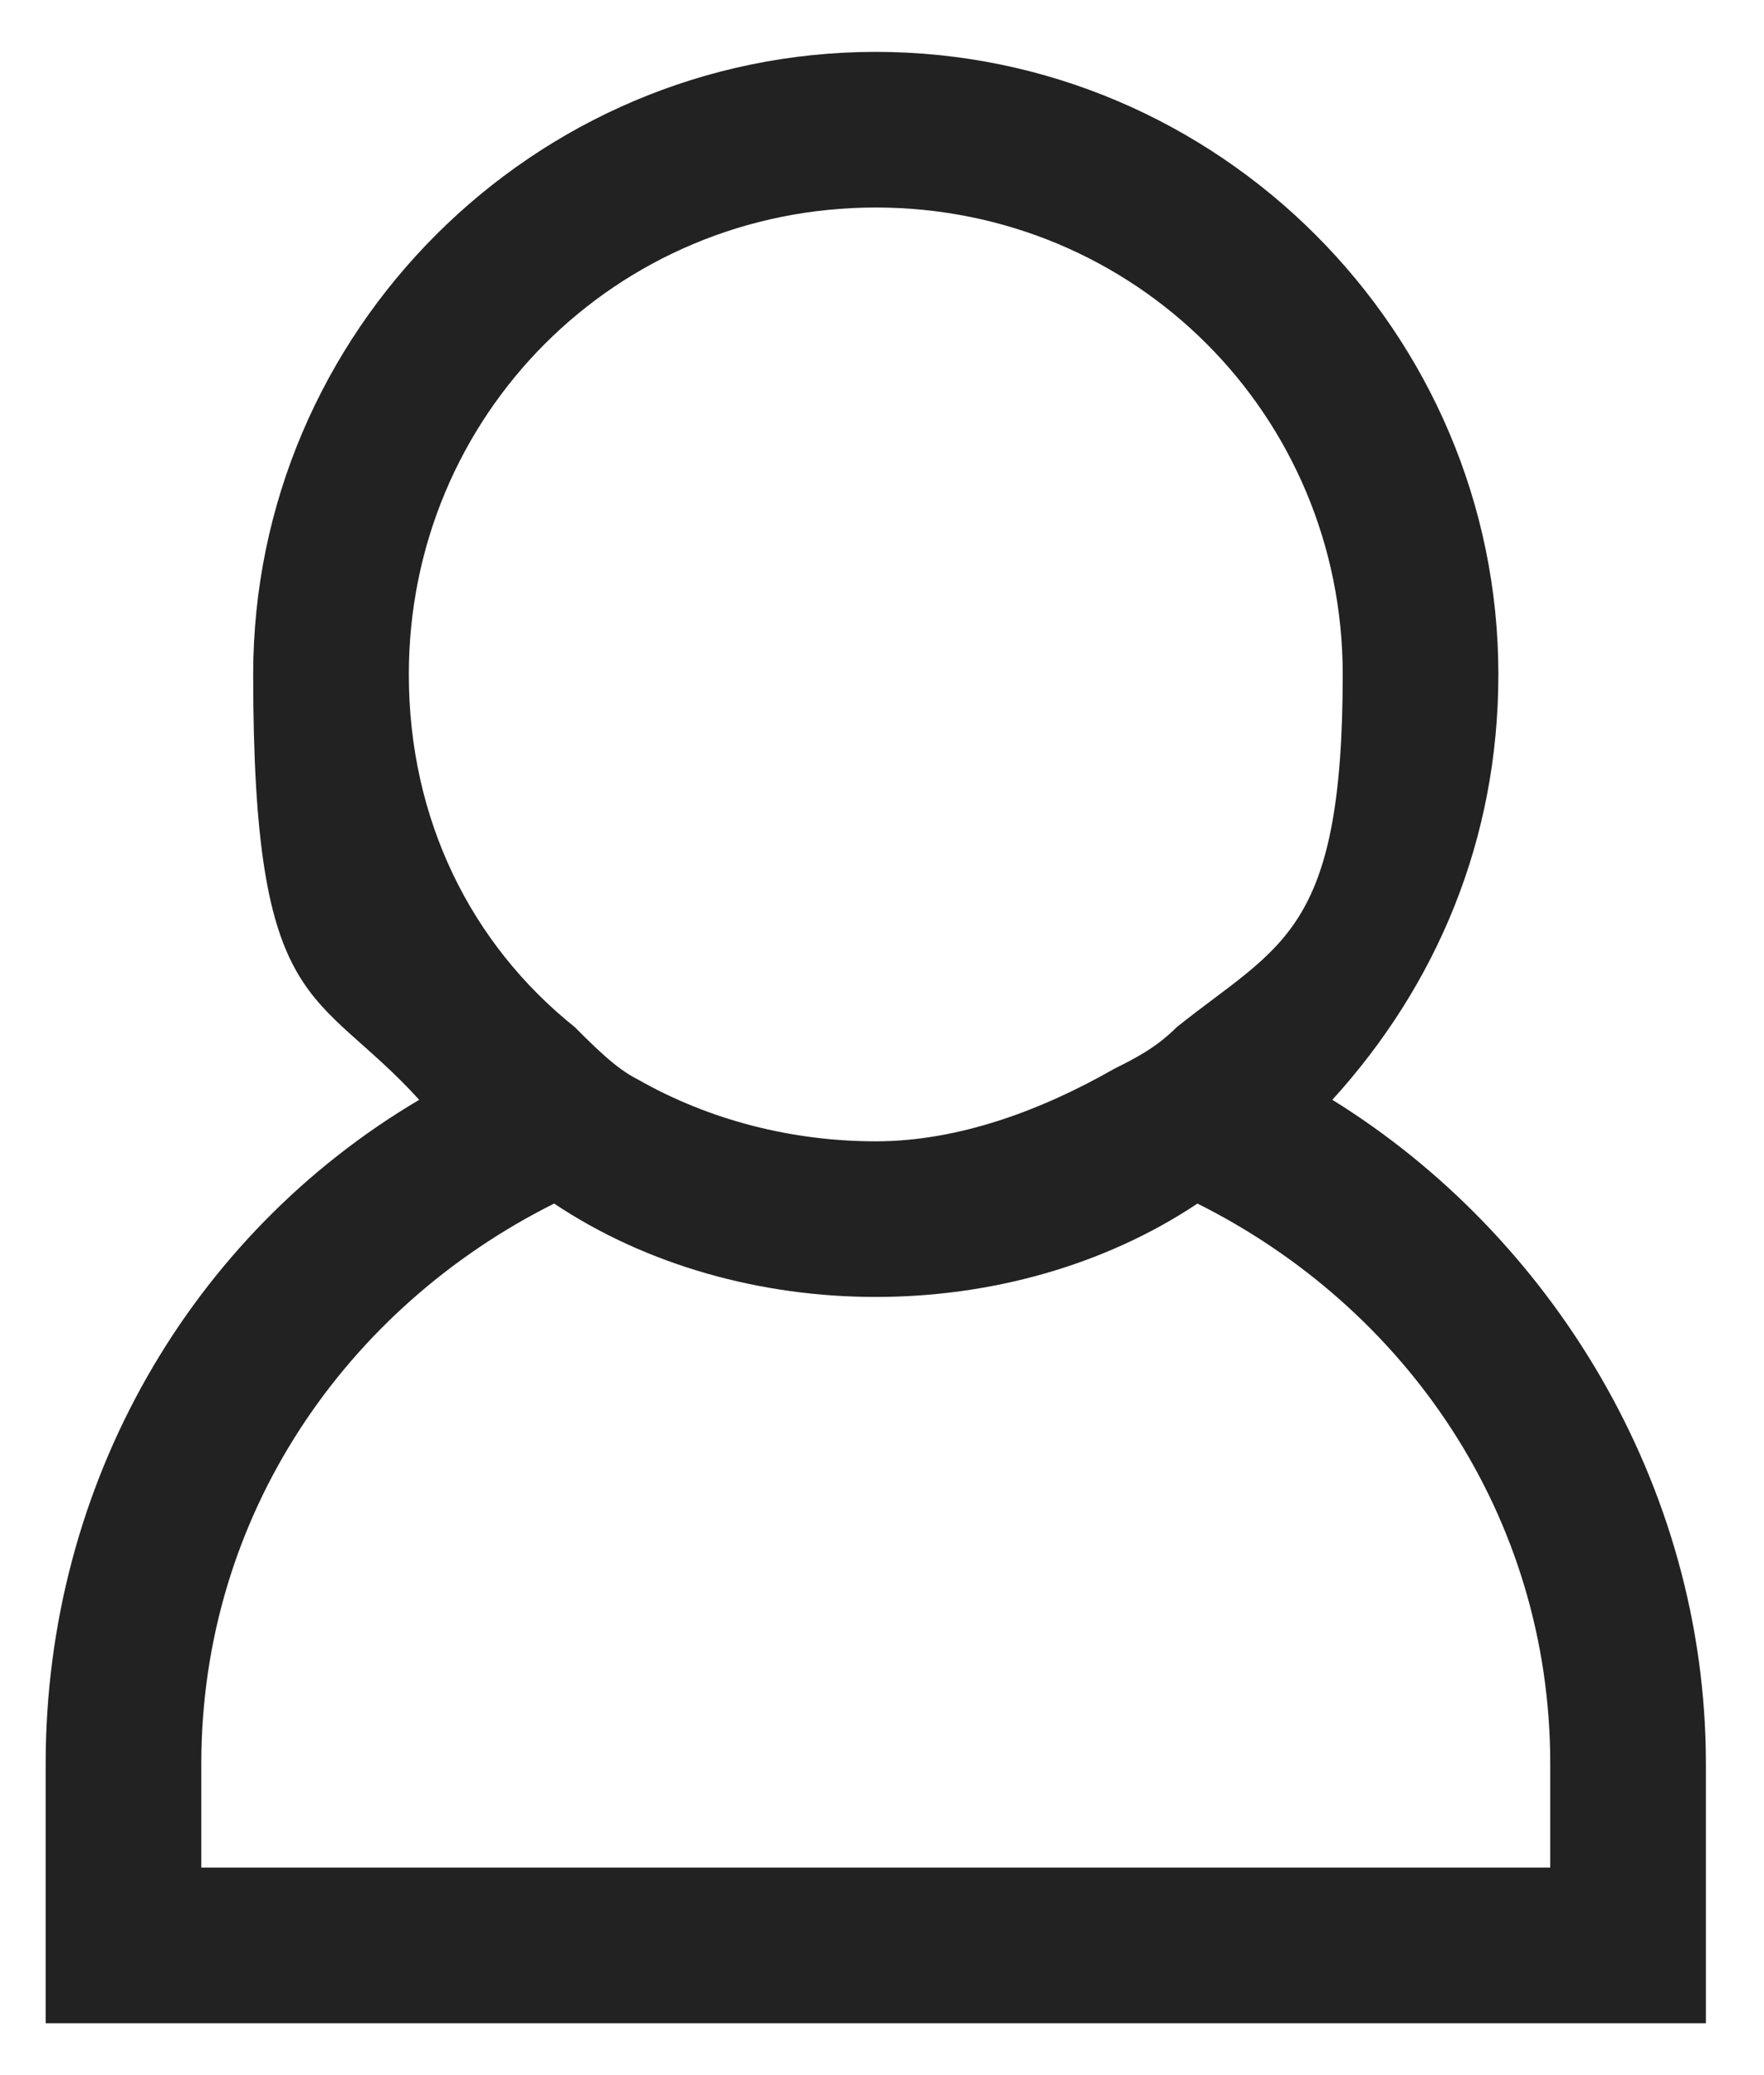 <svg width="17" height="20" viewBox="0 0 17 20" fill="none" xmlns="http://www.w3.org/2000/svg">
<g clipPath="url(#clip0_537_29467)">
<path d="M12.84 10.6C13.84 9.5 14.44 8.1 14.44 6.5C14.44 3.2 11.74 0.5 8.44 0.5C5.14 0.5 2.44 3.2 2.44 6.5C2.44 9.8 3.04 9.5 4.04 10.6C1.84 11.9 0.44 14.3 0.44 17V19.5H16.44V17C16.44 14.3 14.94 11.9 12.84 10.6ZM14.94 18H1.94V17C1.94 14.6 3.34 12.6 5.34 11.6C6.24 12.2 7.34 12.5 8.44 12.5C9.54 12.5 10.64 12.2 11.54 11.6C13.54 12.6 14.94 14.6 14.94 17V18ZM3.94 6.5C3.94 4 5.94 2 8.44 2C10.94 2 12.94 4 12.94 6.5C12.94 9 12.34 9.1 11.34 9.9C11.14 10.1 10.94 10.2 10.74 10.3C10.04 10.7 9.24 11 8.44 11C7.64 11 6.84 10.8 6.14 10.4C5.94 10.3 5.74 10.1 5.54 9.9C4.54 9.1 3.94 7.9 3.94 6.5Z" fill="#222222"/>
</g>
<defs>
<clipPath id="clip0_537_29467">
<rect width="16" height="19" fill="white" transform="translate(0.44 0.5)"/>
</clipPath>
</defs>
</svg>
